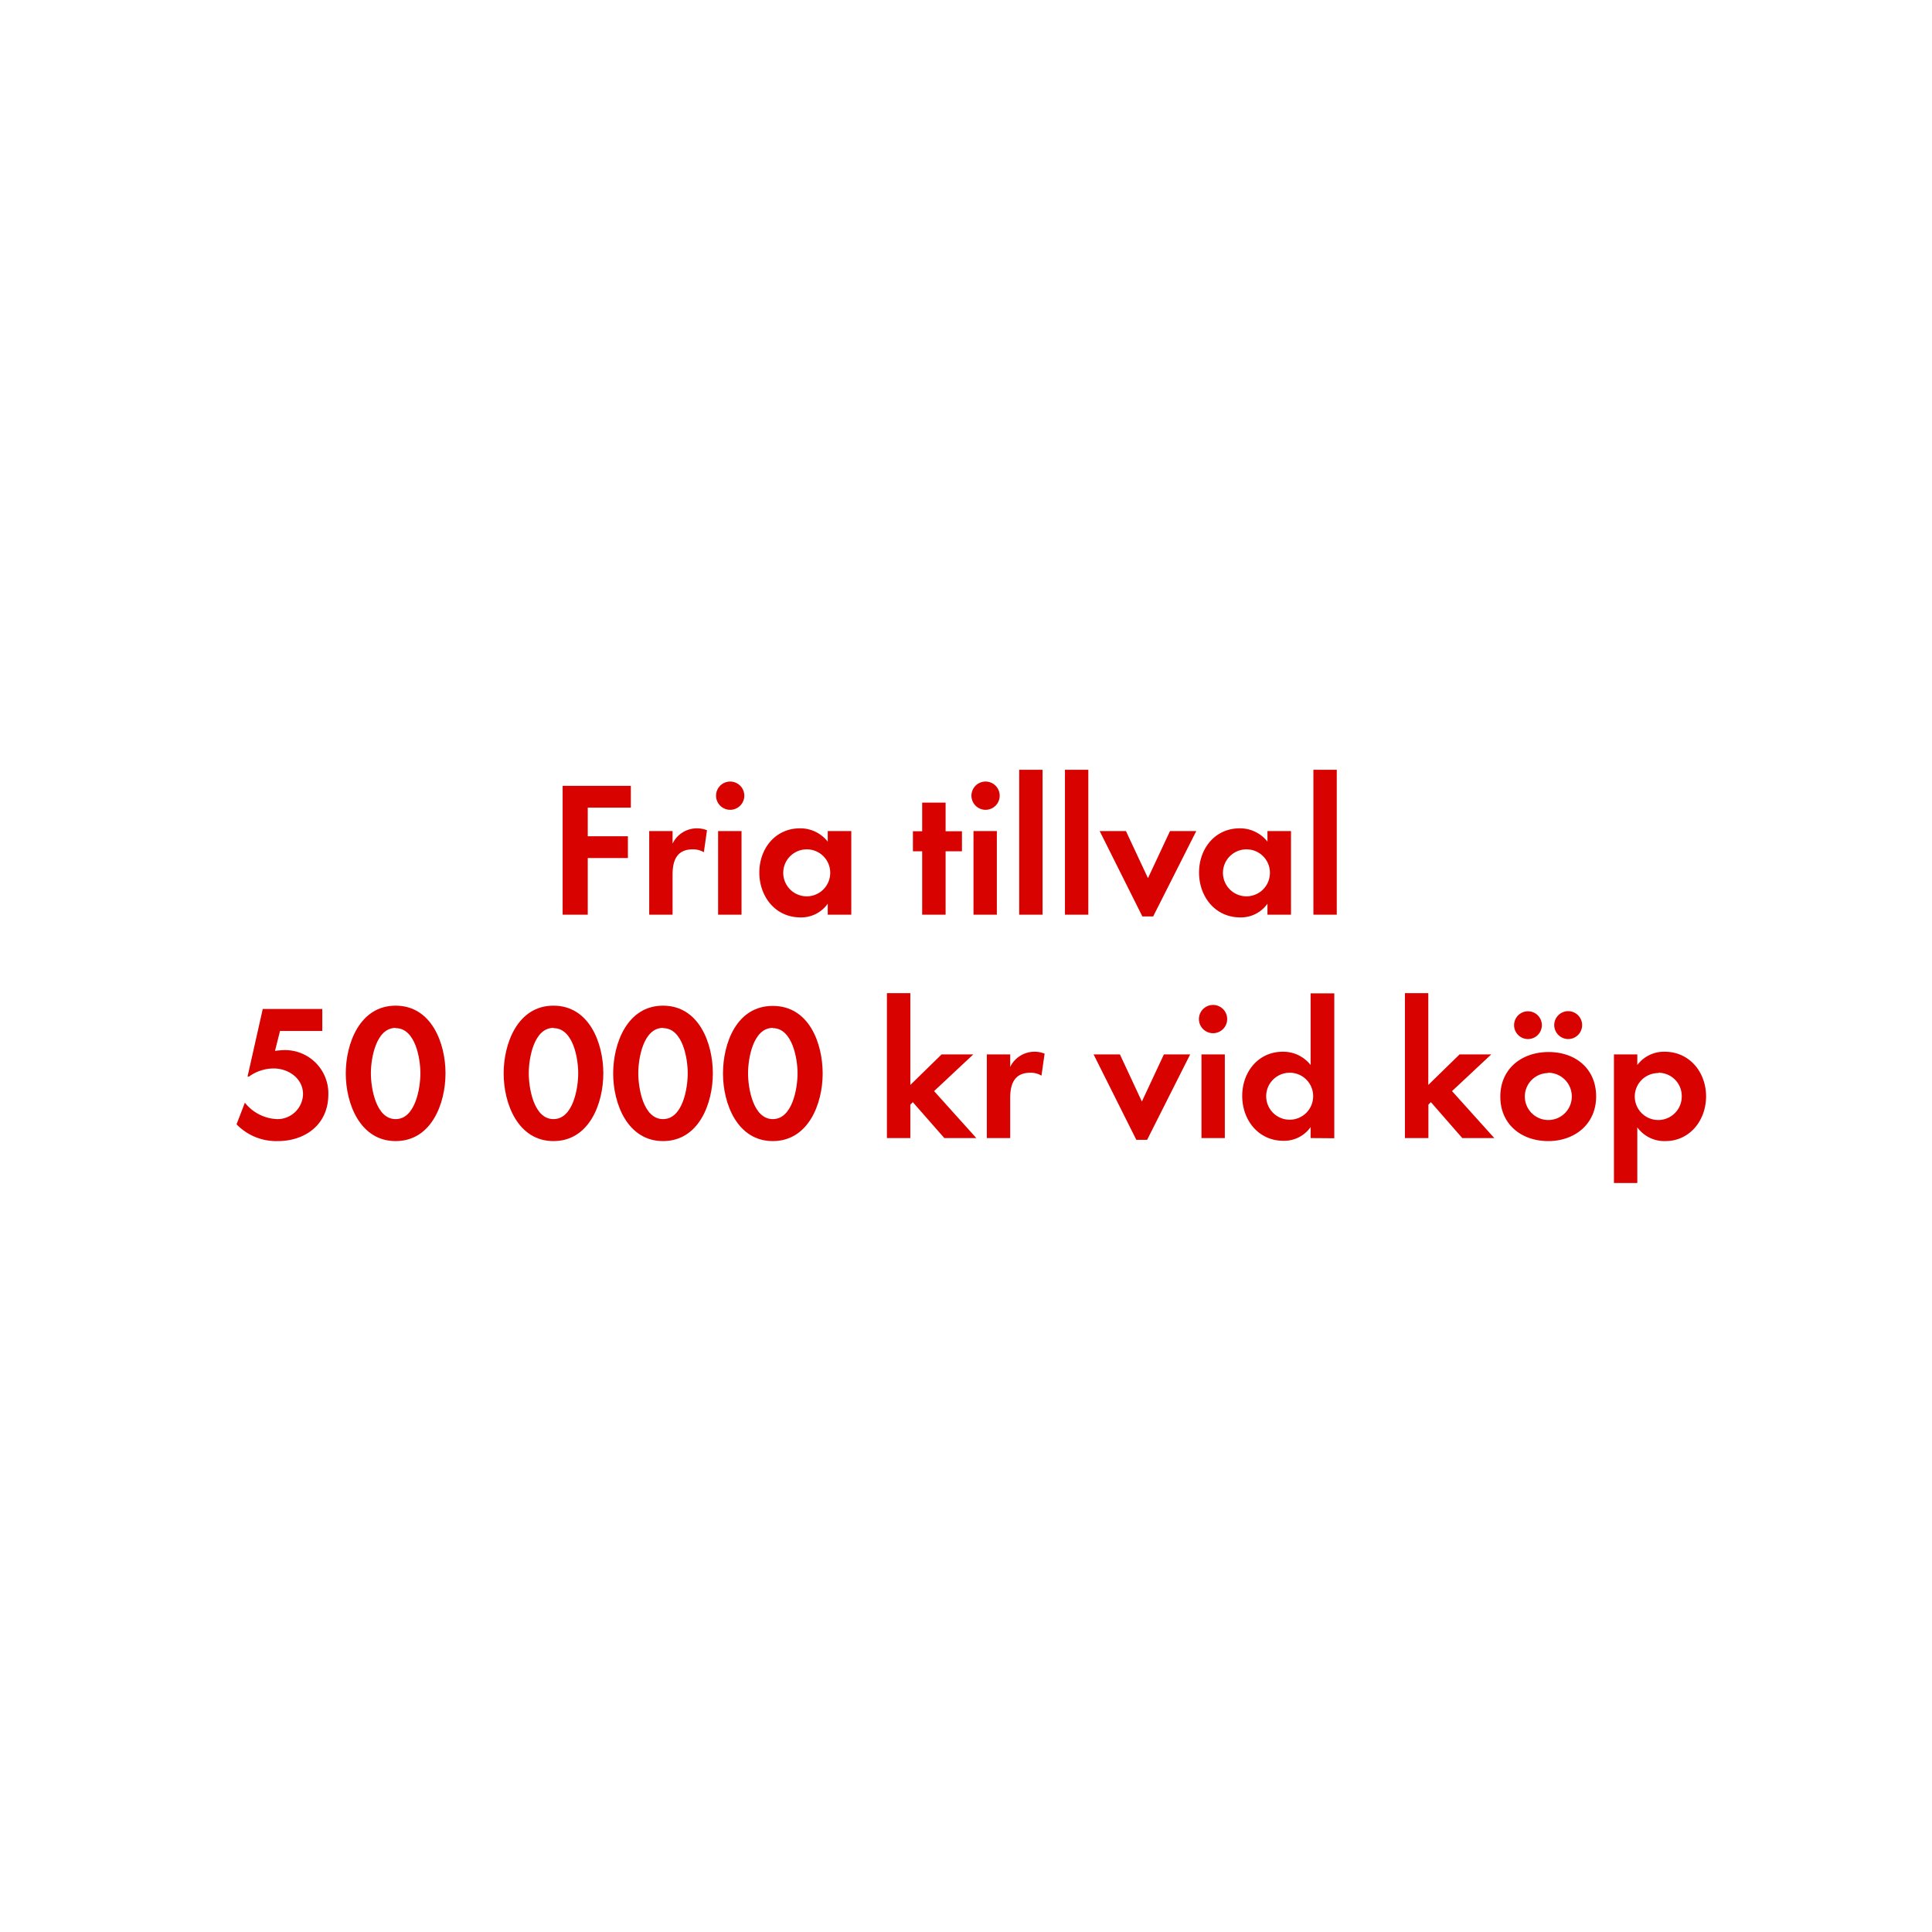 <svg id="Layer_1" data-name="Layer 1" xmlns="http://www.w3.org/2000/svg" viewBox="0 0 320 320"><defs><style>.cls-1{fill:#d80201;}</style></defs><title>text</title><path class="cls-1" d="M97.35,133.77v4.74H104v3.61H97.35v9.38H93.19V130.16h11.3v3.61Z"/><path class="cls-1" d="M116.58,141.16a3.44,3.44,0,0,0-1.85-.48c-2.63,0-3.33,1.86-3.33,4.16v6.66h-3.87V137.65h3.87v2.08a4.46,4.46,0,0,1,4-2.53,4.35,4.35,0,0,1,1.7.32Z"/><path class="cls-1" d="M120.94,134.13a2.34,2.34,0,1,1,0-4.68,2.34,2.34,0,0,1,0,4.68Zm-2,17.37V137.65h3.88V151.5Z"/><path class="cls-1" d="M137.1,151.5v-1.82a5.37,5.37,0,0,1-4.52,2.27c-4.16,0-6.81-3.46-6.81-7.43s2.65-7.32,6.72-7.32a5.77,5.77,0,0,1,4.61,2.2v-1.75H141V151.5Zm-3.46-10.82a3.89,3.89,0,1,0,3.87,3.88A3.87,3.87,0,0,0,133.64,140.68Z"/><path class="cls-1" d="M156.62,141V151.5h-3.88V141h-1.53v-3.32h1.53v-4.74h3.88v4.74h2.71V141Z"/><path class="cls-1" d="M163.24,134.13a2.34,2.34,0,1,1,0-4.68,2.34,2.34,0,0,1,0,4.68Zm-2,17.37V137.65h3.87V151.5Z"/><path class="cls-1" d="M168.81,151.5v-24h3.87v24Z"/><path class="cls-1" d="M176.39,151.5v-24h3.87v24Z"/><path class="cls-1" d="M191,151.79h-1.79l-7.07-14.14h4.35l3.65,7.8,3.65-7.8h4.35Z"/><path class="cls-1" d="M209.93,151.5v-1.82a5.37,5.37,0,0,1-4.51,2.27c-4.17,0-6.82-3.46-6.82-7.43s2.65-7.32,6.72-7.32a5.77,5.77,0,0,1,4.61,2.2v-1.75h3.9V151.5Zm-3.46-10.82a3.89,3.89,0,1,0,3.87,3.88A3.87,3.87,0,0,0,206.47,140.68Z"/><path class="cls-1" d="M217.54,151.5v-24h3.87v24Z"/><path class="cls-1" d="M46,189a9.13,9.13,0,0,1-6.82-2.78l1.38-3.58a7.15,7.15,0,0,0,5.37,2.72,4.23,4.23,0,0,0,4.26-4.13c0-2.63-2.43-4.26-4.86-4.26a7,7,0,0,0-4.1,1.35H41l2.52-11.2h9.86v3.64h-7l-.83,3.3a13.66,13.66,0,0,1,1.57-.13,7.17,7.17,0,0,1,7.26,7.46C54.33,186.26,50.55,189,46,189Z"/><path class="cls-1" d="M65.53,189c-5.89,0-8.26-6.2-8.26-11.2s2.34-11.23,8.26-11.23,8.26,6.18,8.26,11.2S71.45,189,65.53,189Zm0-18.75c-3.26,0-4.1,5.06-4.1,7.52s.84,7.59,4.1,7.59,4.1-5.12,4.1-7.59S68.79,170.29,65.53,170.29Z"/><path class="cls-1" d="M91.67,189c-5.88,0-8.25-6.2-8.25-11.2s2.33-11.23,8.25-11.23,8.26,6.18,8.26,11.2S97.59,189,91.67,189Zm0-18.75c-3.26,0-4.09,5.06-4.09,7.52s.83,7.59,4.09,7.59,4.1-5.12,4.1-7.59S94.94,170.29,91.67,170.29Z"/><path class="cls-1" d="M109.82,189c-5.89,0-8.26-6.2-8.26-11.2s2.34-11.23,8.26-11.23,8.25,6.18,8.25,11.2S115.74,189,109.82,189Zm0-18.75c-3.27,0-4.1,5.06-4.1,7.52s.83,7.59,4.1,7.59,4.09-5.12,4.09-7.59S113.08,170.29,109.82,170.29Z"/><path class="cls-1" d="M128,189c-5.89,0-8.25-6.2-8.25-11.2S122,166.61,128,166.61s8.26,6.18,8.26,11.2S133.88,189,128,189Zm0-18.75c-3.26,0-4.1,5.06-4.1,7.52s.84,7.59,4.1,7.59,4.1-5.12,4.1-7.59S131.22,170.29,128,170.29Z"/><path class="cls-1" d="M156.41,188.5l-5.22-5.95-.41.41v5.54H146.9v-24h3.88V179.7l5.18-5.06h5.25l-6.5,6.08,7,7.78Z"/><path class="cls-1" d="M172.5,178.16a3.44,3.44,0,0,0-1.85-.48c-2.63,0-3.33,1.86-3.33,4.16v6.66h-3.87V174.64h3.87v2.08a4.47,4.47,0,0,1,4-2.52,4.35,4.35,0,0,1,1.7.32Z"/><path class="cls-1" d="M190,188.79h-1.79l-7.08-14.15h4.36l3.64,7.81,3.65-7.81h4.35Z"/><path class="cls-1" d="M200.92,171.13a2.34,2.34,0,1,1,0-4.68,2.34,2.34,0,0,1,0,4.68ZM199,188.5V174.64h3.87V188.5Z"/><path class="cls-1" d="M217.08,188.5v-1.82a5.37,5.37,0,0,1-4.51,2.27c-4.16,0-6.82-3.46-6.82-7.43s2.66-7.32,6.72-7.32a5.77,5.77,0,0,1,4.61,2.2V164.53H221v24Zm-3.46-10.82a3.89,3.89,0,1,0,3.88,3.88A3.87,3.87,0,0,0,213.62,177.68Z"/><path class="cls-1" d="M242.2,188.5,237,182.55l-.41.41v5.54H232.7v-24h3.87V179.7l5.18-5.06H247l-6.5,6.08,7,7.78Z"/><path class="cls-1" d="M256.44,189c-4.42,0-7.94-2.75-7.94-7.36s3.52-7.39,8-7.39,7.87,2.78,7.87,7.36S260.82,189,256.44,189Zm-3.36-16.9a2.3,2.3,0,1,1,0-4.6,2.3,2.3,0,0,1,0,4.6Zm3.33,5.63a3.89,3.89,0,1,0,3.93,3.91A3.92,3.92,0,0,0,256.41,177.68Zm3.32-5.63a2.33,2.33,0,0,1-2.3-2.3,2.31,2.31,0,1,1,2.3,2.3Z"/><path class="cls-1" d="M275.83,189a5.55,5.55,0,0,1-4.64-2.27v9.21h-3.87V174.64h3.87v1.76a5.52,5.52,0,0,1,4.54-2.2c4.13,0,6.85,3.42,6.85,7.39S279.89,189,275.83,189Zm-1.15-11.27a3.89,3.89,0,1,0,3.87,3.88A3.86,3.86,0,0,0,274.68,177.68Z"/></svg>